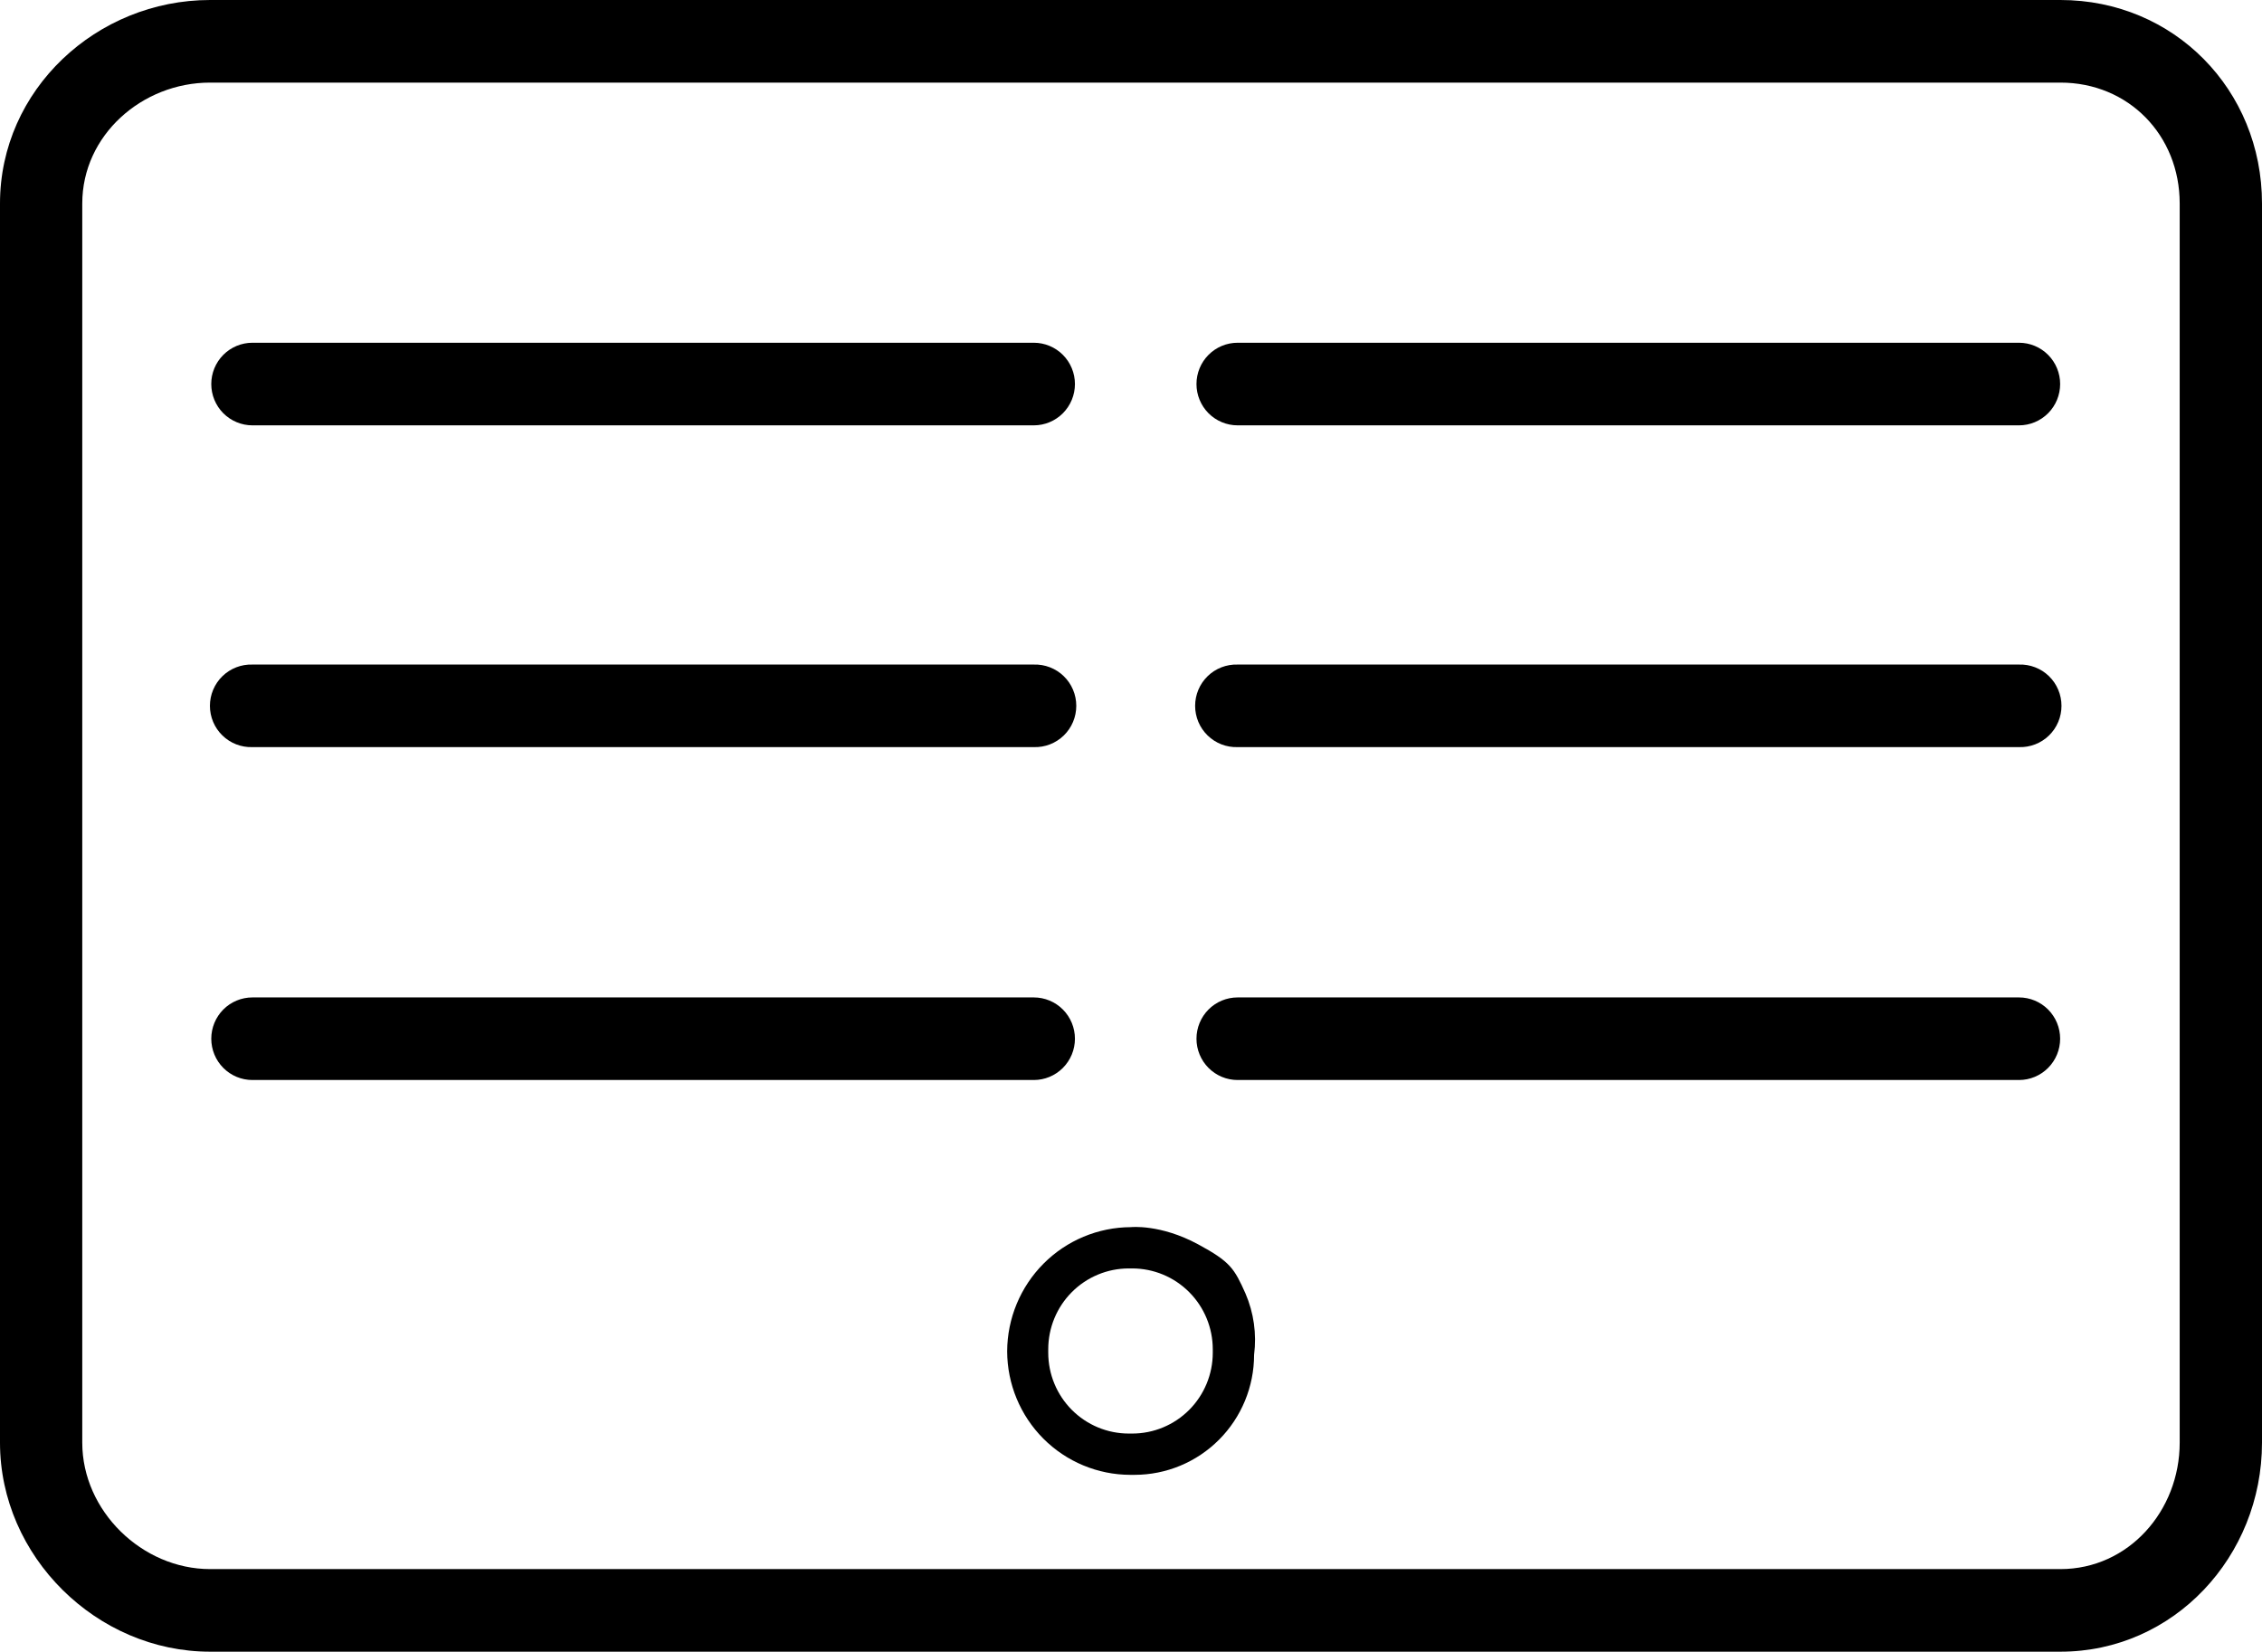 <svg width="152" height="111" viewBox="0 0 152 111" fill="none" xmlns="http://www.w3.org/2000/svg">
<g clip-path="url(#clip0)">
<path d="M138.454 0H14.119C6.493 0 0 6.031 0 13.674V96.954C0 104.597 6.493 111 14.119 111H138.454C146.08 111 152 104.597 152 96.954V13.674C152 6.031 146.08 0 138.454 0ZM146.469 96.954C146.469 101.535 143.031 105.449 138.454 105.449H14.119C9.542 105.449 5.528 101.535 5.528 96.954V13.674C5.528 9.092 9.542 5.551 14.119 5.551H138.454C143.034 5.551 146.469 9.092 146.469 13.674V96.954Z" fill="black"/>
<path d="M69.469 23.034H16.96C16.598 23.034 16.238 23.106 15.903 23.245C15.567 23.385 15.263 23.589 15.006 23.847C14.749 24.105 14.546 24.411 14.407 24.747C14.268 25.084 14.197 25.445 14.197 25.809C14.197 26.174 14.268 26.535 14.407 26.871C14.546 27.208 14.749 27.514 15.006 27.772C15.263 28.029 15.567 28.234 15.903 28.373C16.238 28.513 16.598 28.585 16.96 28.585H69.469C70.202 28.585 70.905 28.292 71.423 27.772C71.941 27.251 72.233 26.545 72.233 25.809C72.233 25.073 71.941 24.367 71.423 23.847C70.905 23.326 70.202 23.034 69.469 23.034Z" fill="black"/>
<path d="M69.469 44.661H16.96C16.59 44.649 16.221 44.712 15.875 44.846C15.53 44.98 15.214 45.182 14.948 45.441C14.681 45.699 14.47 46.009 14.325 46.352C14.181 46.694 14.106 47.063 14.106 47.435C14.106 47.807 14.181 48.175 14.325 48.518C14.47 48.861 14.681 49.17 14.948 49.429C15.214 49.688 15.53 49.89 15.875 50.024C16.221 50.158 16.59 50.221 16.96 50.209H69.469C69.839 50.221 70.208 50.158 70.554 50.024C70.9 49.89 71.215 49.688 71.481 49.429C71.748 49.17 71.96 48.861 72.104 48.518C72.249 48.175 72.323 47.807 72.323 47.435C72.323 47.063 72.249 46.694 72.104 46.352C71.96 46.009 71.748 45.699 71.481 45.441C71.215 45.182 70.9 44.98 70.554 44.846C70.208 44.712 69.839 44.649 69.469 44.661Z" fill="black"/>
<path d="M69.469 67.031H16.96C16.227 67.031 15.524 67.323 15.006 67.843C14.488 68.364 14.197 69.07 14.197 69.806C14.197 70.542 14.488 71.248 15.006 71.768C15.524 72.289 16.227 72.581 16.96 72.581H69.469C70.202 72.581 70.905 72.289 71.423 71.768C71.941 71.248 72.233 70.542 72.233 69.806C72.233 69.07 71.941 68.364 71.423 67.843C70.905 67.323 70.202 67.031 69.469 67.031Z" fill="black"/>
<path d="M135.672 23.034H83.164C82.43 23.034 81.728 23.326 81.209 23.847C80.691 24.367 80.4 25.073 80.4 25.809C80.4 26.545 80.691 27.251 81.209 27.772C81.728 28.292 82.43 28.585 83.164 28.585H135.672C136.405 28.585 137.108 28.292 137.626 27.772C138.145 27.251 138.436 26.545 138.436 25.809C138.436 25.073 138.145 24.367 137.626 23.847C137.108 23.326 136.405 23.034 135.672 23.034Z" fill="black"/>
<path d="M135.672 44.661H83.164C82.793 44.649 82.424 44.712 82.078 44.846C81.733 44.98 81.417 45.182 81.151 45.441C80.885 45.699 80.673 46.009 80.528 46.352C80.384 46.694 80.309 47.063 80.309 47.435C80.309 47.807 80.384 48.175 80.528 48.518C80.673 48.861 80.885 49.17 81.151 49.429C81.417 49.688 81.733 49.89 82.078 50.024C82.424 50.158 82.793 50.221 83.164 50.209H135.672C136.042 50.221 136.411 50.158 136.757 50.024C137.103 49.89 137.418 49.688 137.685 49.429C137.951 49.17 138.163 48.861 138.307 48.518C138.452 48.175 138.526 47.807 138.526 47.435C138.526 47.063 138.452 46.694 138.307 46.352C138.163 46.009 137.951 45.699 137.685 45.441C137.418 45.182 137.103 44.98 136.757 44.846C136.411 44.712 136.042 44.649 135.672 44.661Z" fill="black"/>
<path d="M135.672 67.031H83.164C82.43 67.031 81.728 67.323 81.209 67.843C80.691 68.364 80.4 69.07 80.4 69.806C80.4 70.542 80.691 71.248 81.209 71.768C81.728 72.289 82.43 72.581 83.164 72.581H135.672C136.405 72.581 137.108 72.289 137.626 71.768C138.145 71.248 138.436 70.542 138.436 69.806C138.436 69.07 138.145 68.364 137.626 67.843C137.108 67.323 136.405 67.031 135.672 67.031Z" fill="black"/>
<path d="M80.504 83.62C77.968 82.251 75.991 82.469 75.991 82.469C73.789 82.477 71.679 83.359 70.122 84.922C68.565 86.486 67.686 88.605 67.679 90.816C67.685 93.015 68.558 95.122 70.106 96.677C71.655 98.232 73.754 99.109 75.944 99.115H76.24C78.37 99.114 80.412 98.264 81.918 96.752C83.424 95.24 84.27 93.19 84.271 91.051C84.451 89.649 84.251 88.223 83.692 86.926C82.941 85.244 82.671 84.791 80.504 83.62ZM81.495 90.914C81.494 92.354 80.923 93.734 79.909 94.751C78.894 95.768 77.52 96.34 76.086 96.34H75.849C74.414 96.34 73.038 95.767 72.024 94.749C71.009 93.73 70.439 92.349 70.439 90.908V90.676C70.439 89.235 71.009 87.854 72.024 86.835C73.038 85.817 74.414 85.244 75.849 85.244H76.083C77.518 85.244 78.894 85.816 79.909 86.835C80.924 87.853 81.494 89.235 81.495 90.676V90.914Z" fill="black"/>
</g>
<defs>
<clipPath id="clip0">
<rect width="152" height="111" fill="white"/>
</clipPath>
</defs>
</svg>
